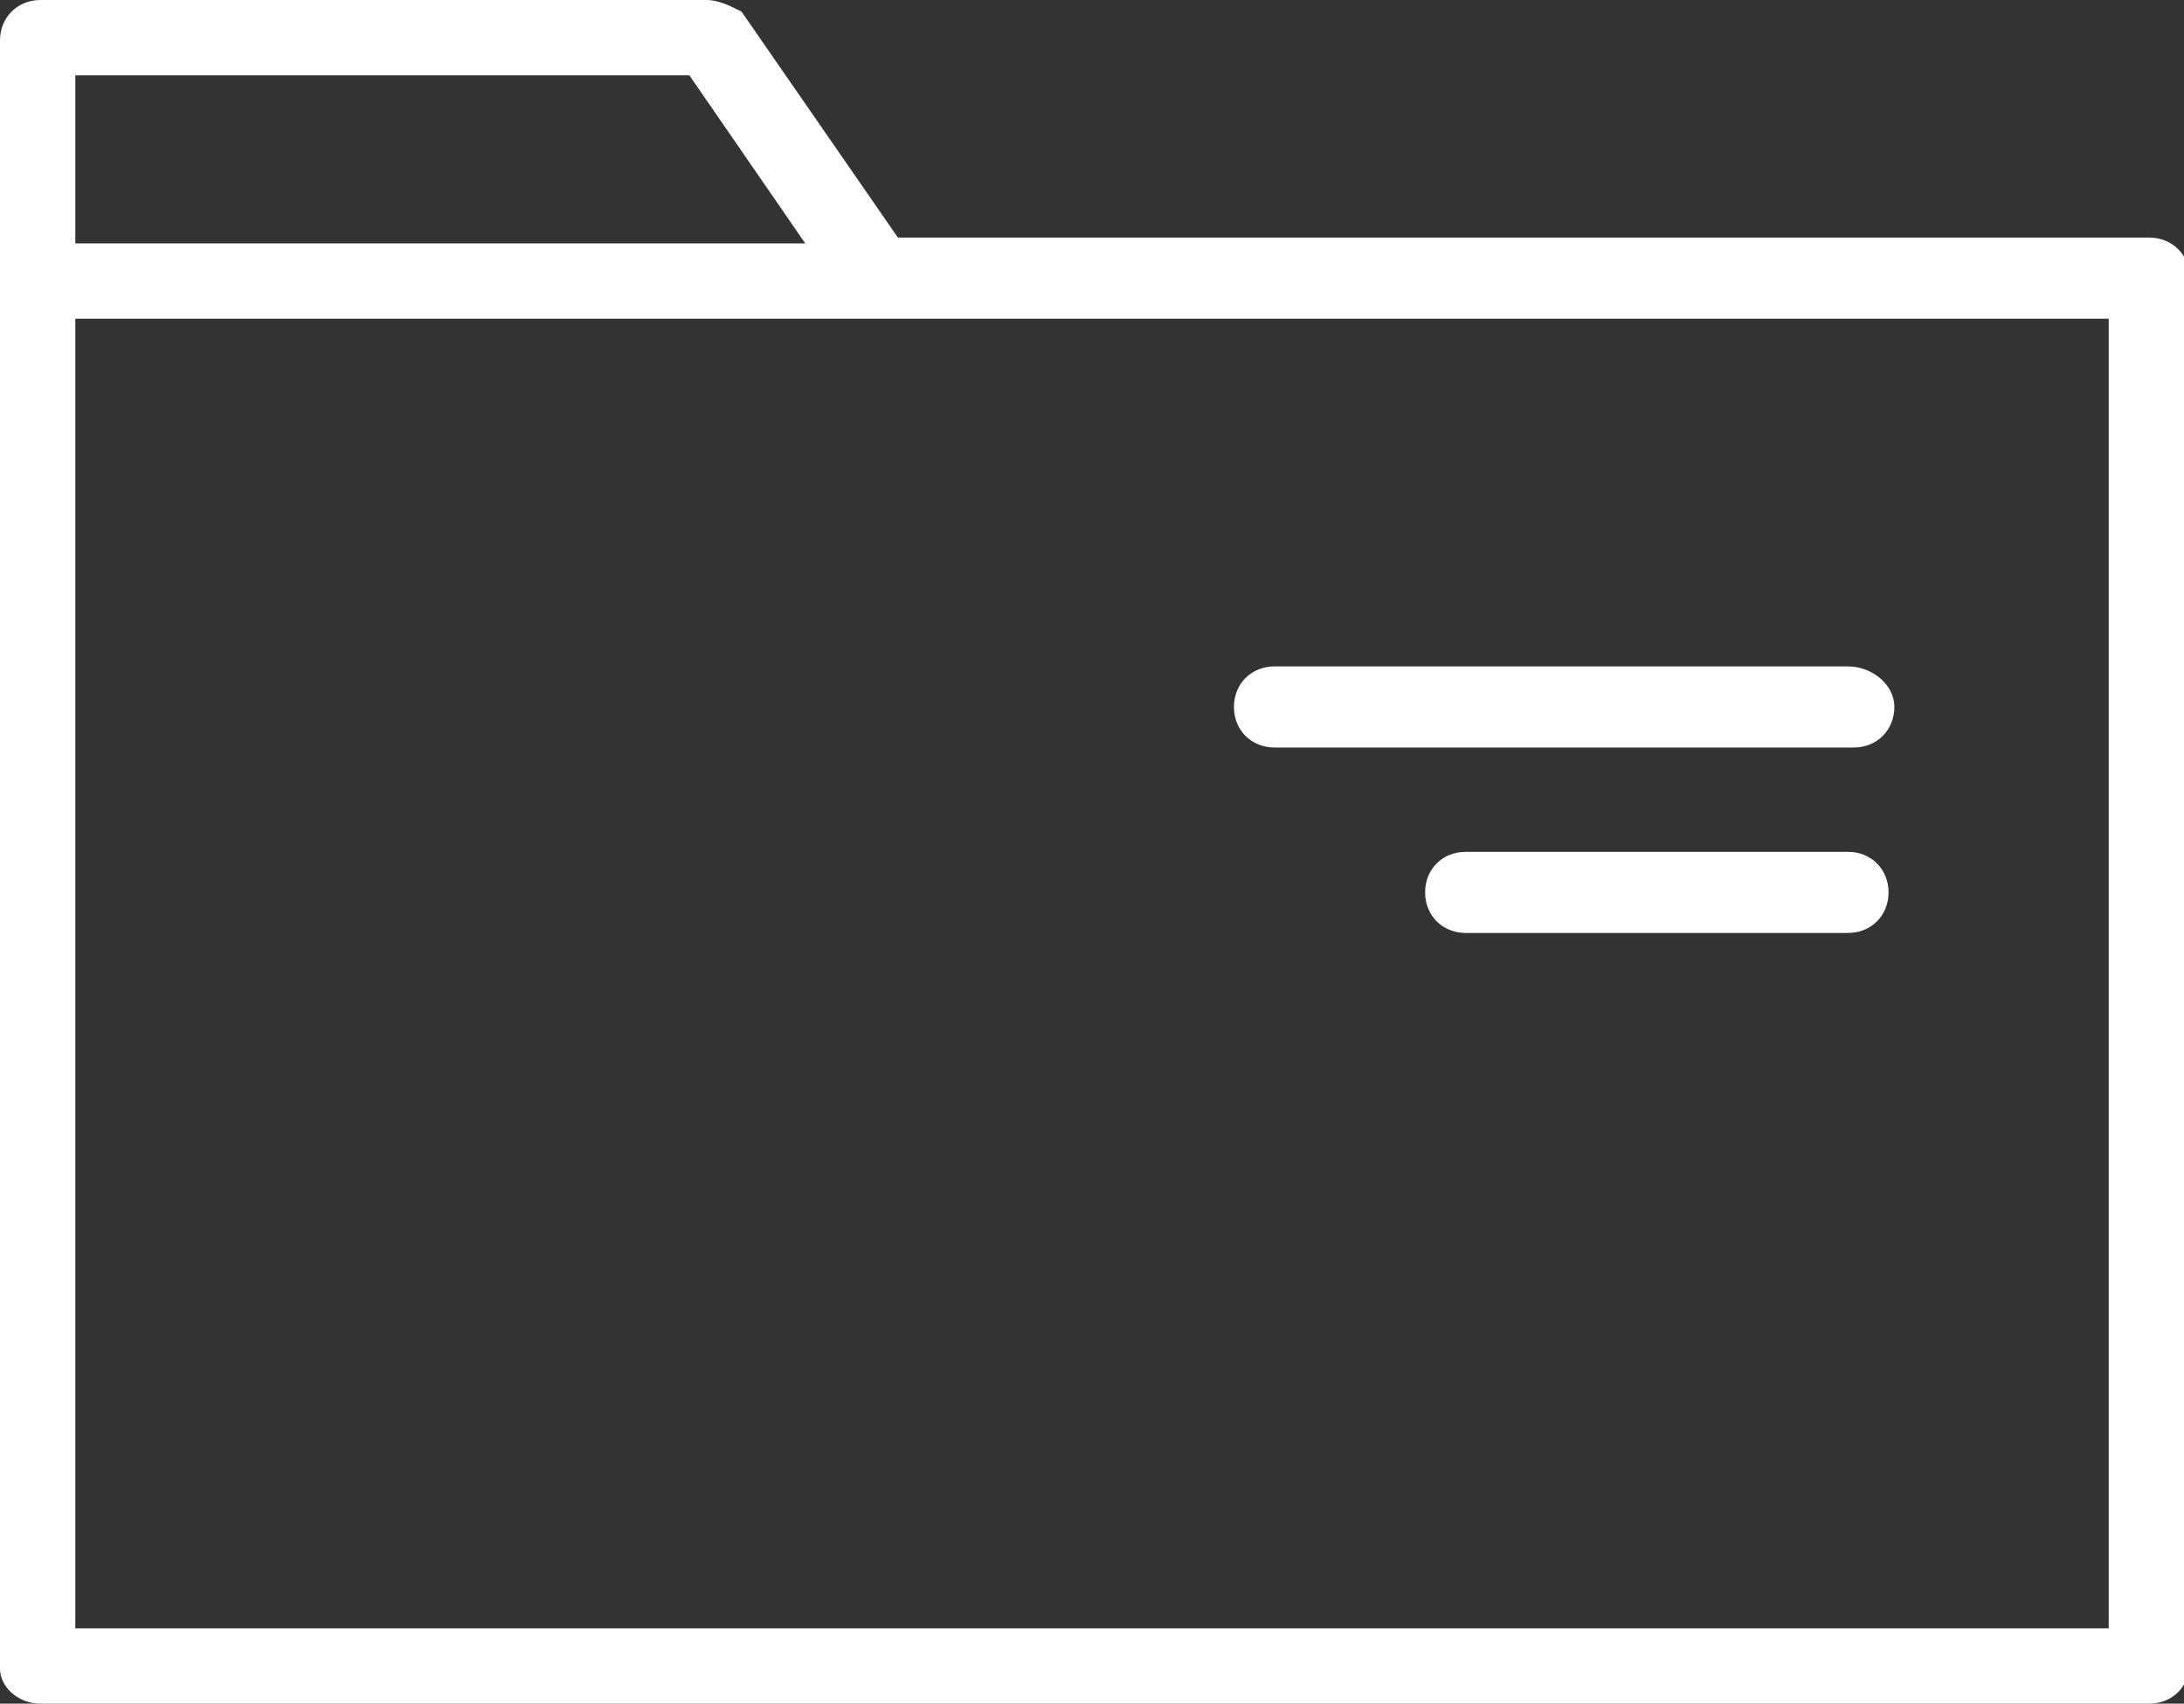 <?xml version="1.0" encoding="utf-8"?>
<!-- Generator: Adobe Illustrator 27.3.1, SVG Export Plug-In . SVG Version: 6.00 Build 0)  -->
<svg version="1.1" id="_レイヤー_2" xmlns="http://www.w3.org/2000/svg" xmlns:xlink="http://www.w3.org/1999/xlink" x="0px"
	 y="0px" viewBox="0 0 37.7 29.4" style="enable-background:new 0 0 37.7 29.4;" xml:space="preserve">
<rect x="0" y="0" width="37.7" height="29.4" fill="#333333" stroke="none"/>
<style type="text/css">
	.st0{fill:#FFFFFF;}
</style>
<path class="st0" d="M0.7,29.4h36.4c0.4,0,0.7-0.3,0.7-0.7V4.8c0-0.4-0.3-0.7-0.7-0.7H15.5l-2.7-3.9C12.6,0.1,12.4,0,12.2,0H0.7
	C0.3,0,0,0.3,0,0.7v28.1C0,29.1,0.3,29.4,0.7,29.4L0.7,29.4z M1.3,1.3h10.6l2,2.9H1.3V1.3z M1.3,6V5.5h35.1v22.6H1.3V6z"/>
<path class="st0" d="M31.9,11.5H22c-0.4,0-0.7,0.3-0.7,0.7s0.3,0.7,0.7,0.7h10c0.4,0,0.7-0.3,0.7-0.7S32.3,11.5,31.9,11.5z"/>
<path class="st0" d="M31.9,14.7h-6.6c-0.4,0-0.7,0.3-0.7,0.7s0.3,0.7,0.7,0.7h6.6c0.4,0,0.7-0.3,0.7-0.7S32.3,14.7,31.9,14.7z"/>
</svg>
